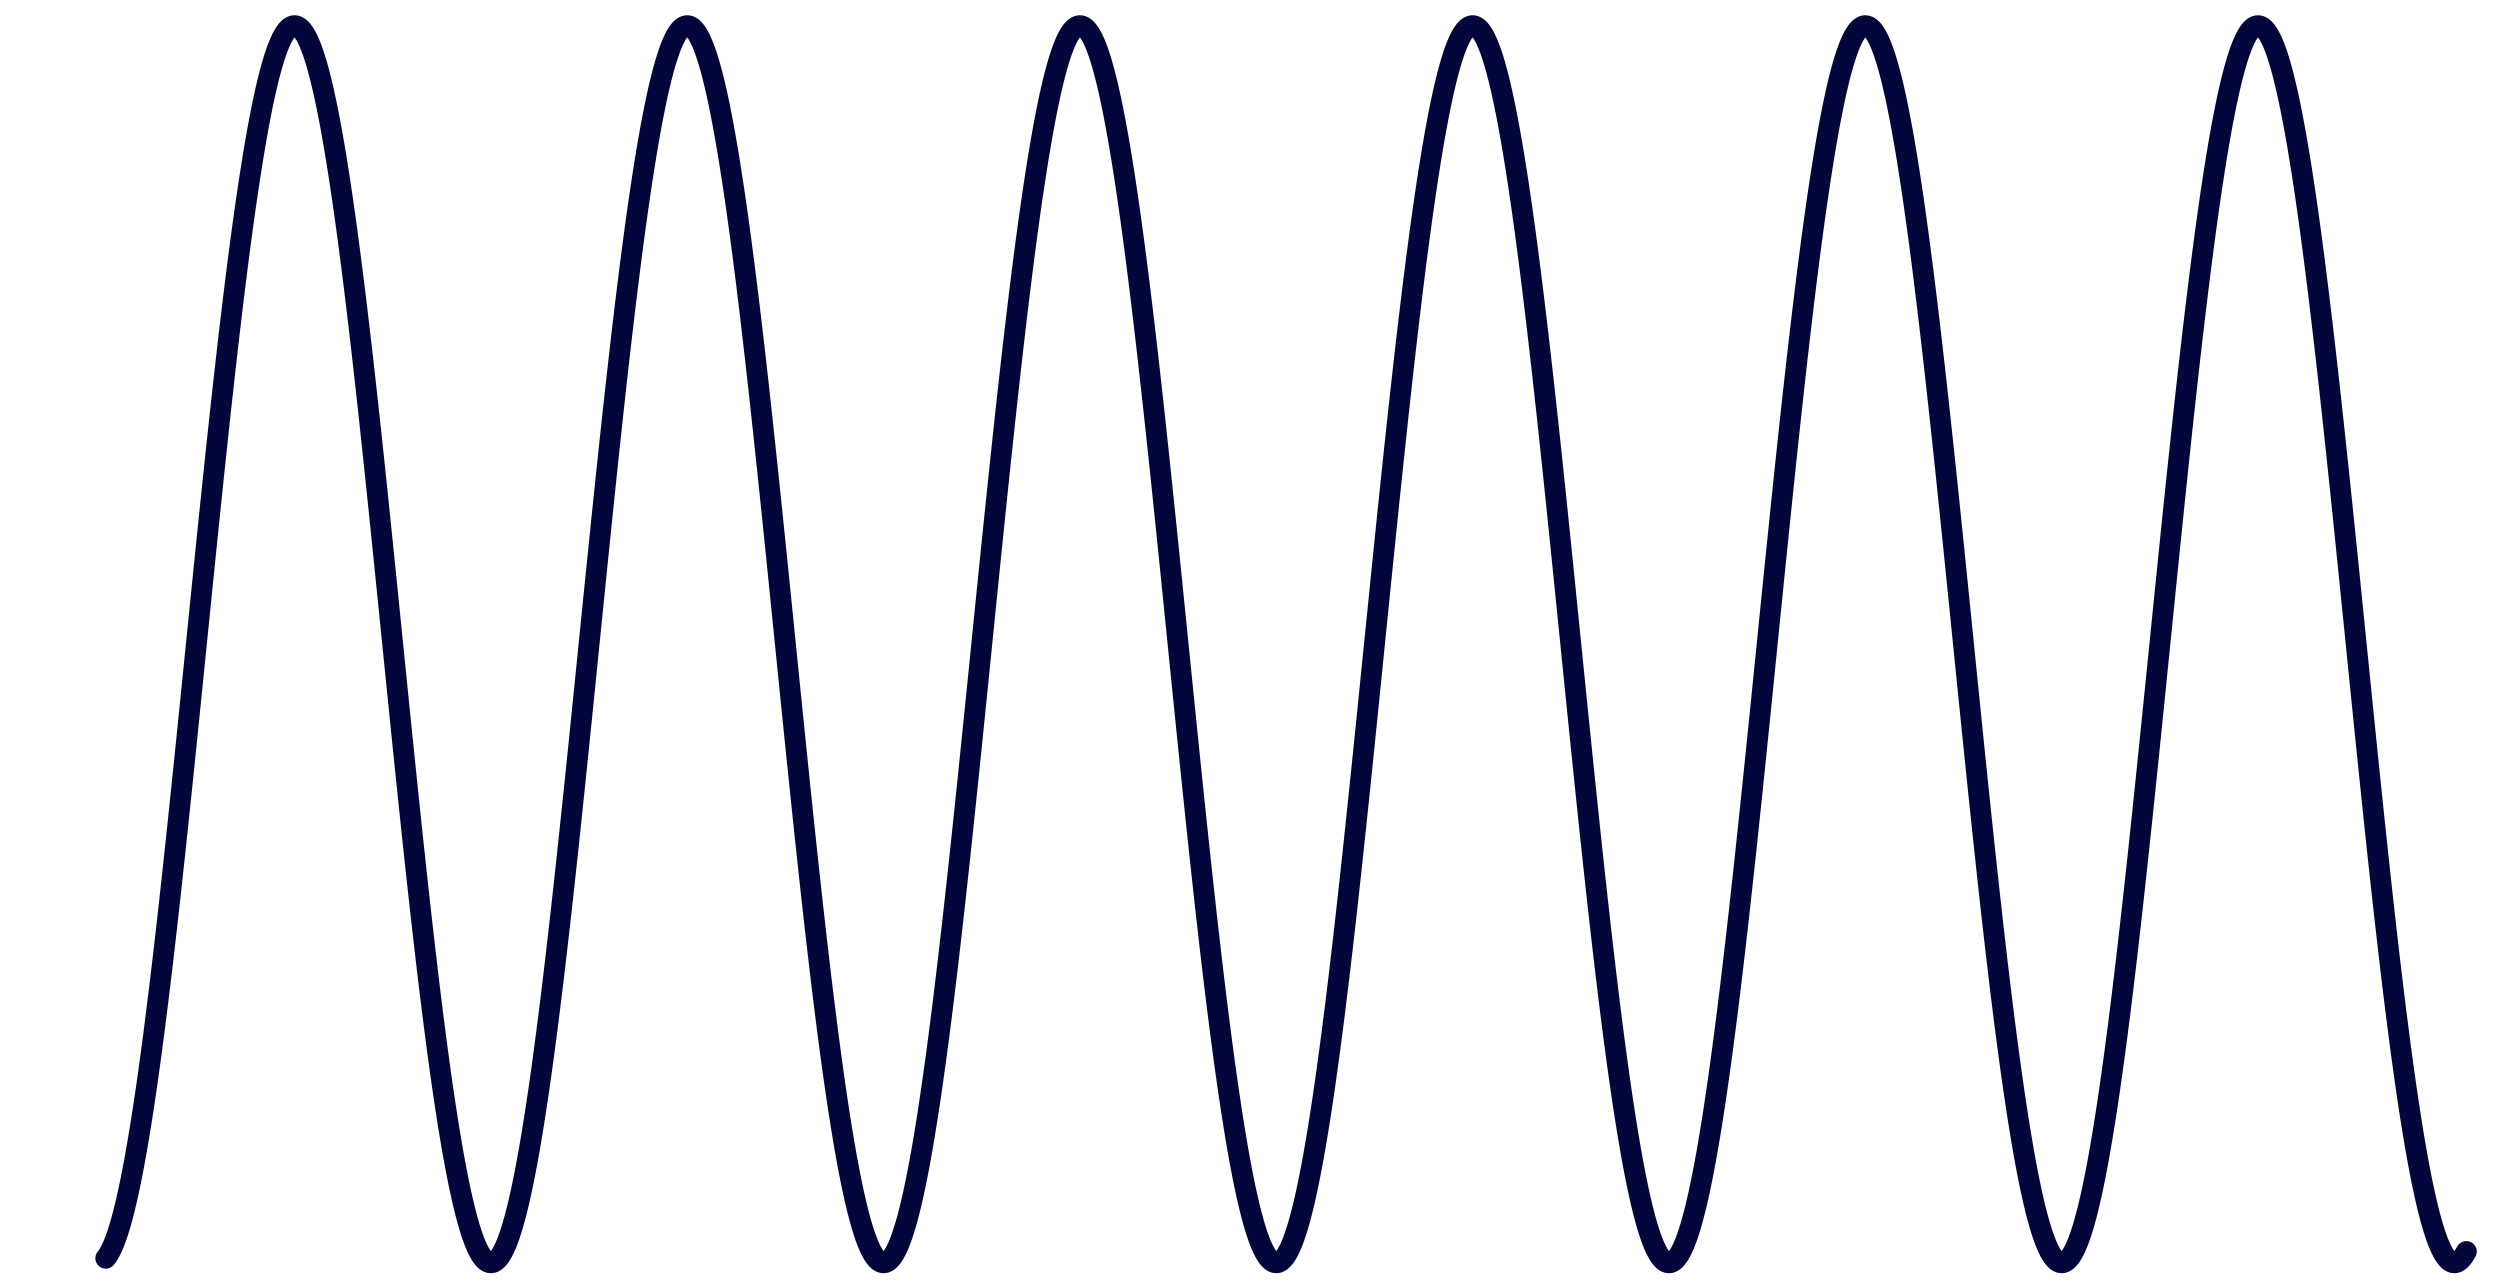 <svg version="1.1" xmlns="http://www.w3.org/2000/svg" xmlns:xlink="http://www.w3.org/1999/xlink" width="1560" height="804"><defs/><g><path fill="none" stroke="#02063B" paint-order="fill stroke markers" d=" M 66 785.154 L 67 783.828 L 68 782.252 L 69 780.425 L 70 778.35 L 71 776.027 L 72 773.459 L 73 770.646 L 74 767.591 L 75 764.295 L 76 760.761 L 77 756.992 L 78 752.989 L 79 748.755 L 80 744.293 L 81 739.607 L 82 734.698 L 83 729.571 L 84 724.228 L 85 718.673 L 86 712.911 L 87 706.943 L 88 700.776 L 89 694.412 L 90 687.855 L 91 681.111 L 92 674.183 L 93 667.077 L 94 659.796 L 95 652.345 L 96 644.73 L 97 636.956 L 98 629.027 L 99 620.948 L 100 612.726 L 101 604.365 L 102 595.872 L 103 587.25 L 104 578.507 L 105 569.648 L 106 560.679 L 107 551.605 L 108 542.433 L 109 533.169 L 110 523.818 L 111 514.388 L 112 504.883 L 113 495.311 L 114 485.677 L 115 475.989 L 116 466.252 L 117 456.472 L 118 446.657 L 119 436.813 L 120 426.945 L 121 417.061 L 122 407.167 L 123 397.27 L 124 387.376 L 125 377.492 L 126 367.623 L 127 357.778 L 128 347.961 L 129 338.18 L 130 328.441 L 131 318.75 L 132 309.114 L 133 299.539 L 134 290.031 L 135 280.597 L 136 271.243 L 137 261.975 L 138 252.798 L 139 243.72 L 140 234.746 L 141 225.882 L 142 217.134 L 143 208.507 L 144 200.007 L 145 191.641 L 146 183.412 L 147 175.327 L 148 167.392 L 149 159.61 L 150 151.988 L 151 144.53 L 152 137.242 L 153 130.127 L 154 123.191 L 155 116.439 L 156 109.874 L 157 103.502 L 158 97.325 L 159 91.349 L 160 85.577 L 161 80.013 L 162 74.661 L 163 69.524 L 164 64.606 L 165 59.909 L 166 55.437 L 167 51.194 L 168 47.18 L 169 43.4 L 170 39.856 L 171 36.55 L 172 33.484 L 173 30.661 L 174 28.081 L 175 25.748 L 176 23.661 L 177 21.824 L 178 20.236 L 179 18.899 L 180 17.815 L 181 16.982 L 182 16.403 L 183 16.078 L 184 16.006 L 185 16.188 L 186 16.623 L 187 17.312 L 188 18.254 L 189 19.448 L 190 20.894 L 191 22.59 L 192 24.536 L 193 26.729 L 194 29.17 L 195 31.855 L 196 34.784 L 197 37.954 L 198 41.364 L 199 45.011 L 200 48.892 L 201 53.006 L 202 57.349 L 203 61.918 L 204 66.712 L 205 71.725 L 206 76.956 L 207 82.4 L 208 88.055 L 209 93.916 L 210 99.979 L 211 106.241 L 212 112.698 L 213 119.344 L 214 126.177 L 215 133.191 L 216 140.381 L 217 147.744 L 218 155.274 L 219 162.965 L 220 170.814 L 221 178.815 L 222 186.963 L 223 195.252 L 224 203.677 L 225 212.233 L 226 220.913 L 227 229.712 L 228 238.625 L 229 247.645 L 230 256.766 L 231 265.983 L 232 275.289 L 233 284.679 L 234 294.146 L 235 303.683 L 236 313.286 L 237 322.946 L 238 332.659 L 239 342.417 L 240 352.214 L 241 362.044 L 242 371.901 L 243 381.777 L 244 391.666 L 245 401.562 L 246 411.459 L 247 421.349 L 248 431.227 L 249 441.085 L 250 450.918 L 251 460.718 L 252 470.48 L 253 480.197 L 254 489.862 L 255 499.47 L 256 509.014 L 257 518.487 L 258 527.883 L 259 537.197 L 260 546.422 L 261 555.552 L 262 564.582 L 263 573.504 L 264 582.313 L 265 591.004 L 266 599.571 L 267 608.008 L 268 616.309 L 269 624.47 L 270 632.484 L 271 640.347 L 272 648.053 L 273 655.597 L 274 662.974 L 275 670.18 L 276 677.21 L 277 684.059 L 278 690.722 L 279 697.195 L 280 703.475 L 281 709.556 L 282 715.435 L 283 721.108 L 284 726.571 L 285 731.821 L 286 736.854 L 287 741.667 L 288 746.256 L 289 750.619 L 290 754.753 L 291 758.655 L 292 762.323 L 293 765.754 L 294 768.945 L 295 771.895 L 296 774.603 L 297 777.065 L 298 779.28 L 299 781.248 L 300 782.966 L 301 784.434 L 302 785.65 L 303 786.615 L 304 787.326 L 305 787.784 L 306 787.988 L 307 787.939 L 308 787.636 L 309 787.079 L 310 786.269 L 311 785.207 L 312 783.892 L 313 782.327 L 314 780.511 L 315 778.447 L 316 776.135 L 317 773.577 L 318 770.775 L 319 767.731 L 320 764.446 L 321 760.923 L 322 757.163 L 323 753.171 L 324 748.947 L 325 744.496 L 326 739.819 L 327 734.92 L 328 729.802 L 329 724.469 L 330 718.923 L 331 713.17 L 332 707.212 L 333 701.053 L 334 694.697 L 335 688.149 L 336 681.413 L 337 674.494 L 338 667.395 L 339 660.121 L 340 652.678 L 341 645.071 L 342 637.303 L 343 629.381 L 344 621.309 L 345 613.093 L 346 604.738 L 347 596.25 L 348 587.634 L 349 578.896 L 350 570.042 L 351 561.078 L 352 552.009 L 353 542.841 L 354 533.58 L 355 524.234 L 356 514.806 L 357 505.305 L 358 495.736 L 359 486.105 L 360 476.418 L 361 466.683 L 362 456.906 L 363 447.092 L 364 437.248 L 365 427.382 L 366 417.499 L 367 407.605 L 368 397.708 L 369 387.814 L 370 377.929 L 371 368.059 L 372 358.213 L 373 348.395 L 374 338.612 L 375 328.871 L 376 319.177 L 377 309.539 L 378 299.961 L 379 290.45 L 380 281.013 L 381 271.655 L 382 262.383 L 383 253.202 L 384 244.12 L 385 235.141 L 386 226.272 L 387 217.518 L 388 208.886 L 389 200.381 L 390 192.008 L 391 183.773 L 392 175.682 L 393 167.739 L 394 159.951 L 395 152.322 L 396 144.856 L 397 137.56 L 398 130.438 L 399 123.494 L 400 116.734 L 401 110.161 L 402 103.779 L 403 97.594 L 404 91.609 L 405 85.828 L 406 80.255 L 407 74.893 L 408 69.747 L 409 64.819 L 410 60.112 L 411 55.63 L 412 51.376 L 413 47.353 L 414 43.563 L 415 40.008 L 416 36.691 L 417 33.615 L 418 30.78 L 419 28.19 L 420 25.846 L 421 23.748 L 422 21.9 L 423 20.301 L 424 18.953 L 425 17.857 L 426 17.014 L 427 16.424 L 428 16.087 L 429 16.004 L 430 16.174 L 431 16.599 L 432 17.276 L 433 18.207 L 434 19.39 L 435 20.825 L 436 22.51 L 437 24.444 L 438 26.627 L 439 29.057 L 440 31.731 L 441 34.649 L 442 37.809 L 443 41.208 L 444 44.845 L 445 48.716 L 446 52.819 L 447 57.152 L 448 61.712 L 449 66.495 L 450 71.499 L 451 76.72 L 452 82.155 L 453 87.8 L 454 93.652 L 455 99.707 L 456 105.96 L 457 112.408 L 458 119.046 L 459 125.871 L 460 132.877 L 461 140.06 L 462 147.415 L 463 154.937 L 464 162.622 L 465 170.464 L 466 178.458 L 467 186.6 L 468 194.883 L 469 203.302 L 470 211.852 L 471 220.527 L 472 229.321 L 473 238.228 L 474 247.244 L 475 256.361 L 476 265.573 L 477 274.876 L 478 284.262 L 479 293.725 L 480 303.26 L 481 312.86 L 482 322.518 L 483 332.228 L 484 341.984 L 485 351.78 L 486 361.609 L 487 371.464 L 488 381.34 L 489 391.228 L 490 401.125 L 491 411.021 L 492 420.912 L 493 430.79 L 494 440.649 L 495 450.483 L 496 460.285 L 497 470.049 L 498 479.768 L 499 489.436 L 500 499.046 L 501 508.593 L 502 518.069 L 503 527.47 L 504 536.787 L 505 546.016 L 506 555.151 L 507 564.184 L 508 573.112 L 509 581.926 L 510 590.623 L 511 599.195 L 512 607.637 L 513 615.945 L 514 624.112 L 515 632.133 L 516 640.002 L 517 647.715 L 518 655.267 L 519 662.652 L 520 669.865 L 521 676.903 L 522 683.76 L 523 690.431 L 524 696.913 L 525 703.201 L 526 709.291 L 527 715.179 L 528 720.861 L 529 726.334 L 530 731.593 L 531 736.636 L 532 741.458 L 533 746.058 L 534 750.431 L 535 754.575 L 536 758.488 L 537 762.166 L 538 765.607 L 539 768.809 L 540 771.77 L 541 774.488 L 542 776.961 L 543 779.188 L 544 781.166 L 545 782.896 L 546 784.374 L 547 785.602 L 548 786.577 L 549 787.3 L 550 787.769 L 551 787.984 L 552 787.946 L 553 787.654 L 554 787.109 L 555 786.31 L 556 785.259 L 557 783.956 L 558 782.401 L 559 780.597 L 560 778.544 L 561 776.243 L 562 773.696 L 563 770.904 L 564 767.871 L 565 764.596 L 566 761.083 L 567 757.335 L 568 753.352 L 569 749.139 L 570 744.697 L 571 740.03 L 572 735.141 L 573 730.033 L 574 724.709 L 575 719.173 L 576 713.429 L 577 707.479 L 578 701.329 L 579 694.982 L 580 688.443 L 581 681.715 L 582 674.803 L 583 667.712 L 584 660.447 L 585 653.011 L 586 645.41 L 587 637.65 L 588 629.734 L 589 621.669 L 590 613.459 L 591 605.11 L 592 596.628 L 593 588.018 L 594 579.285 L 595 570.436 L 596 561.476 L 597 552.412 L 598 543.248 L 599 533.992 L 600 524.649 L 601 515.225 L 602 505.727 L 603 496.16 L 604 486.532 L 605 476.848 L 606 467.115 L 607 457.339 L 608 447.527 L 609 437.684 L 610 427.819 L 611 417.936 L 612 408.043 L 613 398.146 L 614 388.251 L 615 378.366 L 616 368.496 L 617 358.648 L 618 348.828 L 619 339.044 L 620 329.3 L 621 319.605 L 622 309.964 L 623 300.383 L 624 290.869 L 625 281.429 L 626 272.067 L 627 262.791 L 628 253.606 L 629 244.519 L 630 235.536 L 631 226.662 L 632 217.903 L 633 209.265 L 634 200.754 L 635 192.375 L 636 184.134 L 637 176.037 L 638 168.087 L 639 160.292 L 640 152.656 L 641 145.183 L 642 137.879 L 643 130.749 L 644 123.798 L 645 117.029 L 646 110.447 L 647 104.057 L 648 97.863 L 649 91.869 L 650 86.079 L 651 80.497 L 652 75.126 L 653 69.97 L 654 65.032 L 655 60.316 L 656 55.824 L 657 51.56 L 658 47.526 L 659 43.725 L 660 40.16 L 661 36.833 L 662 33.746 L 663 30.901 L 664 28.299 L 665 25.944 L 666 23.836 L 667 21.976 L 668 20.366 L 669 19.008 L 670 17.9 L 671 17.046 L 672 16.444 L 673 16.096 L 674 16.002 L 675 16.162 L 676 16.575 L 677 17.241 L 678 18.161 L 679 19.332 L 680 20.756 L 681 22.43 L 682 24.353 L 683 26.525 L 684 28.944 L 685 31.608 L 686 34.515 L 687 37.664 L 688 41.053 L 689 44.679 L 690 48.54 L 691 52.633 L 692 56.955 L 693 61.505 L 694 66.279 L 695 71.273 L 696 76.485 L 697 81.91 L 698 87.546 L 699 93.389 L 700 99.435 L 701 105.679 L 702 112.119 L 703 118.749 L 704 125.565 L 705 132.563 L 706 139.738 L 707 147.086 L 708 154.601 L 709 162.279 L 710 170.114 L 711 178.102 L 712 186.237 L 713 194.514 L 714 202.927 L 715 211.471 L 716 220.14 L 717 228.929 L 718 237.832 L 719 246.843 L 720 255.955 L 721 265.164 L 722 274.463 L 723 283.845 L 724 293.305 L 725 302.837 L 726 312.434 L 727 322.089 L 728 331.798 L 729 341.552 L 730 351.346 L 731 361.174 L 732 371.028 L 733 380.902 L 734 390.791 L 735 400.687 L 736 410.584 L 737 420.475 L 738 430.354 L 739 440.214 L 740 450.049 L 741 459.853 L 742 469.618 L 743 479.339 L 744 489.01 L 745 498.623 L 746 508.172 L 747 517.652 L 748 527.056 L 749 536.377 L 750 545.61 L 751 554.749 L 752 563.787 L 753 572.719 L 754 581.539 L 755 590.24 L 756 598.818 L 757 607.267 L 758 615.58 L 759 623.754 L 760 631.781 L 761 639.657 L 762 647.377 L 763 654.936 L 764 662.329 L 765 669.55 L 766 676.595 L 767 683.46 L 768 690.14 L 769 696.631 L 770 702.927 L 771 709.026 L 772 714.923 L 773 720.615 L 774 726.096 L 775 731.365 L 776 736.417 L 777 741.25 L 778 745.859 L 779 750.243 L 780 754.397 L 781 758.32 L 782 762.008 L 783 765.46 L 784 768.673 L 785 771.644 L 786 774.373 L 787 776.857 L 788 779.094 L 789 781.084 L 790 782.824 L 791 784.314 L 792 785.553 L 793 786.539 L 794 787.273 L 795 787.754 L 796 787.98 L 797 787.953 L 798 787.673 L 799 787.138 L 800 786.351 L 801 785.311 L 802 784.019 L 803 782.475 L 804 780.682 L 805 778.64 L 806 776.35 L 807 773.814 L 808 771.033 L 809 768.01 L 810 764.746 L 811 761.244 L 812 757.505 L 813 753.533 L 814 749.33 L 815 744.898 L 816 740.241 L 817 735.362 L 818 730.263 L 819 724.949 L 820 719.422 L 821 713.687 L 822 707.747 L 823 701.605 L 824 695.267 L 825 688.736 L 826 682.017 L 827 675.113 L 828 668.03 L 829 660.772 L 830 653.343 L 831 645.75 L 832 637.996 L 833 630.087 L 834 622.029 L 835 613.825 L 836 605.482 L 837 597.006 L 838 588.401 L 839 579.674 L 840 570.83 L 841 561.875 L 842 552.815 L 843 543.656 L 844 534.403 L 845 525.064 L 846 515.643 L 847 506.148 L 848 496.585 L 849 486.959 L 850 477.277 L 851 467.546 L 852 457.772 L 853 447.961 L 854 438.12 L 855 428.255 L 856 418.373 L 857 408.48 L 858 398.583 L 859 388.689 L 860 378.802 L 861 368.932 L 862 359.083 L 863 349.262 L 864 339.475 L 865 329.73 L 866 320.033 L 867 310.389 L 868 300.806 L 869 291.289 L 870 281.844 L 871 272.479 L 872 263.199 L 873 254.01 L 874 244.919 L 875 235.931 L 876 227.052 L 877 218.288 L 878 209.644 L 879 201.128 L 880 192.743 L 881 184.496 L 882 176.392 L 883 168.436 L 884 160.634 L 885 152.99 L 886 145.51 L 887 138.199 L 888 131.061 L 889 124.101 L 890 117.324 L 891 110.734 L 892 104.336 L 893 98.133 L 894 92.13 L 895 86.331 L 896 80.739 L 897 75.359 L 898 70.193 L 899 65.246 L 900 60.519 L 901 56.018 L 902 51.743 L 903 47.699 L 904 43.888 L 905 40.313 L 906 36.975 L 907 33.877 L 908 31.021 L 909 28.409 L 910 26.043 L 911 23.924 L 912 22.053 L 913 20.432 L 914 19.062 L 915 17.944 L 916 17.078 L 917 16.466 L 918 16.106 L 919 16.001 L 920 16.149 L 921 16.551 L 922 17.206 L 923 18.115 L 924 19.275 L 925 20.688 L 926 22.351 L 927 24.263 L 928 26.424 L 929 28.832 L 930 31.485 L 931 34.382 L 932 37.52 L 933 40.898 L 934 44.513 L 935 48.364 L 936 52.447 L 937 56.759 L 938 61.299 L 939 66.063 L 940 71.047 L 941 76.25 L 942 81.666 L 943 87.293 L 944 93.126 L 945 99.163 L 946 105.399 L 947 111.83 L 948 118.452 L 949 125.26 L 950 132.25 L 951 139.417 L 952 146.757 L 953 154.265 L 954 161.936 L 955 169.764 L 956 177.745 L 957 185.874 L 958 194.145 L 959 202.552 L 960 211.09 L 961 219.754 L 962 228.538 L 963 237.436 L 964 246.442 L 965 255.55 L 966 264.755 L 967 274.05 L 968 283.428 L 969 292.885 L 970 302.414 L 971 312.008 L 972 321.661 L 973 331.367 L 974 341.12 L 975 350.912 L 976 360.738 L 977 370.592 L 978 380.465 L 979 390.353 L 980 400.249 L 981 410.146 L 982 420.037 L 983 429.917 L 984 439.778 L 985 449.615 L 986 459.42 L 987 469.187 L 988 478.91 L 989 488.583 L 990 498.199 L 991 507.751 L 992 517.234 L 993 526.641 L 994 535.967 L 995 545.204 L 996 554.347 L 997 563.39 L 998 572.326 L 999 581.151 L 1000 589.858 L 1001 598.442 L 1002 606.896 L 1003 615.216 L 1004 623.395 L 1005 631.429 L 1006 639.312 L 1007 647.039 L 1008 654.605 L 1009 662.005 L 1010 669.234 L 1011 676.288 L 1012 683.161 L 1013 689.849 L 1014 696.348 L 1015 702.653 L 1016 708.761 L 1017 714.667 L 1018 720.367 L 1019 725.858 L 1020 731.137 L 1021 736.199 L 1022 741.041 L 1023 745.66 L 1024 750.053 L 1025 754.218 L 1026 758.151 L 1027 761.85 L 1028 765.312 L 1029 768.536 L 1030 771.518 L 1031 774.257 L 1032 776.752 L 1033 779.001 L 1034 781.001 L 1035 782.753 L 1036 784.254 L 1037 785.504 L 1038 786.501 L 1039 787.246 L 1040 787.738 L 1041 787.976 L 1042 787.96 L 1043 787.69 L 1044 787.167 L 1045 786.391 L 1046 785.362 L 1047 784.081 L 1048 782.549 L 1049 780.767 L 1050 778.735 L 1051 776.456 L 1052 773.931 L 1053 771.161 L 1054 768.149 L 1055 764.895 L 1056 761.404 L 1057 757.676 L 1058 753.714 L 1059 749.521 L 1060 745.099 L 1061 740.452 L 1062 735.582 L 1063 730.494 L 1064 725.189 L 1065 719.671 L 1066 713.945 L 1067 708.014 L 1068 701.881 L 1069 695.552 L 1070 689.029 L 1071 682.318 L 1072 675.422 L 1073 668.347 L 1074 661.096 L 1075 653.676 L 1076 646.089 L 1077 638.343 L 1078 630.44 L 1079 622.388 L 1080 614.191 L 1081 605.854 L 1082 597.384 L 1083 588.785 L 1084 580.063 L 1085 571.224 L 1086 562.273 L 1087 553.218 L 1088 544.063 L 1089 534.814 L 1090 525.478 L 1091 516.062 L 1092 506.57 L 1093 497.009 L 1094 487.386 L 1095 477.707 L 1096 467.978 L 1097 458.205 L 1098 448.396 L 1099 438.556 L 1100 428.692 L 1101 418.811 L 1102 408.918 L 1103 399.021 L 1104 389.126 L 1105 379.239 L 1106 369.368 L 1107 359.518 L 1108 349.695 L 1109 339.907 L 1110 330.16 L 1111 320.461 L 1112 310.814 L 1113 301.228 L 1114 291.708 L 1115 282.26 L 1116 272.892 L 1117 263.608 L 1118 254.415 L 1119 245.319 L 1120 236.326 L 1121 227.442 L 1122 218.673 L 1123 210.024 L 1124 201.502 L 1125 193.111 L 1126 184.858 L 1127 176.747 L 1128 168.784 L 1129 160.975 L 1130 153.325 L 1131 145.837 L 1132 138.518 L 1133 131.373 L 1134 124.405 L 1135 117.62 L 1136 111.022 L 1137 104.615 L 1138 98.403 L 1139 92.391 L 1140 86.583 L 1141 80.982 L 1142 75.592 L 1143 70.417 L 1144 65.46 L 1145 60.724 L 1146 56.212 L 1147 51.928 L 1148 47.873 L 1149 44.052 L 1150 40.466 L 1151 37.118 L 1152 34.009 L 1153 31.142 L 1154 28.52 L 1155 26.142 L 1156 24.012 L 1157 22.131 L 1158 20.499 L 1159 19.118 L 1160 17.988 L 1161 17.111 L 1162 16.487 L 1163 16.117 L 1164 16 L 1165 16.137 L 1166 16.528 L 1167 17.172 L 1168 18.069 L 1169 19.219 L 1170 20.62 L 1171 22.272 L 1172 24.173 L 1173 26.323 L 1174 28.72 L 1175 31.362 L 1176 34.248 L 1177 37.376 L 1178 40.744 L 1179 44.349 L 1180 48.189 L 1181 52.261 L 1182 56.564 L 1183 61.094 L 1184 65.847 L 1185 70.822 L 1186 76.015 L 1187 81.422 L 1188 87.039 L 1189 92.864 L 1190 98.892 L 1191 105.119 L 1192 111.542 L 1193 118.155 L 1194 124.955 L 1195 131.937 L 1196 139.097 L 1197 146.429 L 1198 153.929 L 1199 161.593 L 1200 169.415 L 1201 177.389 L 1202 185.511 L 1203 193.776 L 1204 202.177 L 1205 210.71 L 1206 219.369 L 1207 228.147 L 1208 237.04 L 1209 246.041 L 1210 255.145 L 1211 264.346 L 1212 273.637 L 1213 283.012 L 1214 292.466 L 1215 301.991 L 1216 311.582 L 1217 321.233 L 1218 330.937 L 1219 340.688 L 1220 350.478 L 1221 360.303 L 1222 370.155 L 1223 380.028 L 1224 389.916 L 1225 399.811 L 1226 409.708 L 1227 419.6 L 1228 429.48 L 1229 439.343 L 1230 449.18 L 1231 458.987 L 1232 468.756 L 1233 478.481 L 1234 488.156 L 1235 497.775 L 1236 507.33 L 1237 516.816 L 1238 526.227 L 1239 535.556 L 1240 544.797 L 1241 553.944 L 1242 562.992 L 1243 571.933 L 1244 580.763 L 1245 589.476 L 1246 598.065 L 1247 606.525 L 1248 614.851 L 1249 623.036 L 1250 631.077 L 1251 638.967 L 1252 646.701 L 1253 654.274 L 1254 661.682 L 1255 668.918 L 1256 675.979 L 1257 682.86 L 1258 689.557 L 1259 696.064 L 1260 702.378 L 1261 708.495 L 1262 714.41 L 1263 720.12 L 1264 725.62 L 1265 730.908 L 1266 735.979 L 1267 740.831 L 1268 745.461 L 1269 749.864 L 1270 754.039 L 1271 757.982 L 1272 761.691 L 1273 765.164 L 1274 768.398 L 1275 771.391 L 1276 774.141 L 1277 776.647 L 1278 778.906 L 1279 780.918 L 1280 782.68 L 1281 784.193 L 1282 785.454 L 1283 786.462 L 1284 787.218 L 1285 787.721 L 1286 787.97 L 1287 787.966 L 1288 787.708 L 1289 787.196 L 1290 786.431 L 1291 785.413 L 1292 784.143 L 1293 782.622 L 1294 780.851 L 1295 778.83 L 1296 776.562 L 1297 774.048 L 1298 771.289 L 1299 768.287 L 1300 765.044 L 1301 761.563 L 1302 757.846 L 1303 753.894 L 1304 749.711 L 1305 745.3 L 1306 740.662 L 1307 735.802 L 1308 730.723 L 1309 725.428 L 1310 719.92 L 1311 714.203 L 1312 708.28 L 1313 702.157 L 1314 695.836 L 1315 689.322 L 1316 682.618 L 1317 675.731 L 1318 668.663 L 1319 661.421 L 1320 654.007 L 1321 646.428 L 1322 638.689 L 1323 630.793 L 1324 622.747 L 1325 614.557 L 1326 606.226 L 1327 597.761 L 1328 589.167 L 1329 580.451 L 1330 571.617 L 1331 562.671 L 1332 553.62 L 1333 544.47 L 1334 535.225 L 1335 525.893 L 1336 516.48 L 1337 506.991 L 1338 497.433 L 1339 487.813 L 1340 478.136 L 1341 468.409 L 1342 458.638 L 1343 448.83 L 1344 438.992 L 1345 429.129 L 1346 419.248 L 1347 409.356 L 1348 399.459 L 1349 389.564 L 1350 379.676 L 1351 369.804 L 1352 359.953 L 1353 350.129 L 1354 340.339 L 1355 330.59 L 1356 320.888 L 1357 311.24 L 1358 301.651 L 1359 292.128 L 1360 282.677 L 1361 273.304 L 1362 264.016 L 1363 254.819 L 1364 245.719 L 1365 236.721 L 1366 227.833 L 1367 219.058 L 1368 210.404 L 1369 201.876 L 1370 193.479 L 1371 185.22 L 1372 177.103 L 1373 169.133 L 1374 161.317 L 1375 153.66 L 1376 146.165 L 1377 138.839 L 1378 131.685 L 1379 124.71 L 1380 117.916 L 1381 111.31 L 1382 104.894 L 1383 98.674 L 1384 92.653 L 1385 86.836 L 1386 81.226 L 1387 75.826 L 1388 70.641 L 1389 65.674 L 1390 60.928 L 1391 56.407 L 1392 52.112 L 1393 48.048 L 1394 44.216 L 1395 40.62 L 1396 37.261 L 1397 34.141 L 1398 31.264 L 1399 28.63 L 1400 26.242 L 1401 24.101 L 1402 22.209 L 1403 20.566 L 1404 19.173 L 1405 18.033 L 1406 17.145 L 1407 16.51 L 1408 16.128 L 1409 16 L 1410 16.126 L 1411 16.505 L 1412 17.138 L 1413 18.024 L 1414 19.162 L 1415 20.553 L 1416 22.193 L 1417 24.084 L 1418 26.223 L 1419 28.609 L 1420 31.24 L 1421 34.116 L 1422 37.233 L 1423 40.59 L 1424 44.184 L 1425 48.014 L 1426 52.076 L 1427 56.369 L 1428 60.889 L 1429 65.633 L 1430 70.598 L 1431 75.781 L 1432 81.178 L 1433 86.787 L 1434 92.602 L 1435 98.621 L 1436 104.84 L 1437 111.253 L 1438 117.858 L 1439 124.65 L 1440 131.624 L 1441 138.776 L 1442 146.101 L 1443 153.594 L 1444 161.251 L 1445 169.065 L 1446 177.033 L 1447 185.149 L 1448 193.407 L 1449 201.803 L 1450 210.33 L 1451 218.983 L 1452 227.757 L 1453 236.644 L 1454 245.641 L 1455 254.741 L 1456 263.937 L 1457 273.224 L 1458 282.596 L 1459 292.046 L 1460 301.568 L 1461 311.157 L 1462 320.805 L 1463 330.507 L 1464 340.255 L 1465 350.045 L 1466 359.868 L 1467 369.719 L 1468 379.591 L 1469 389.478 L 1470 399.374 L 1471 409.271 L 1472 419.163 L 1473 429.044 L 1474 438.907 L 1475 448.746 L 1476 458.554 L 1477 468.325 L 1478 478.052 L 1479 487.73 L 1480 497.351 L 1481 506.909 L 1482 516.398 L 1483 525.812 L 1484 535.145 L 1485 544.39 L 1486 553.542 L 1487 562.594 L 1488 571.54 L 1489 580.375 L 1490 589.093 L 1491 597.688 L 1492 606.154 L 1493 614.485 L 1494 622.677 L 1495 630.725 L 1496 638.621 L 1497 646.362 L 1498 653.943 L 1499 661.358 L 1500 668.602 L 1501 675.671 L 1502 682.56 L 1503 689.265 L 1504 695.78 L 1505 702.103 L 1506 708.228 L 1507 714.153 L 1508 719.871 L 1509 725.381 L 1510 730.679 L 1511 735.76 L 1512 740.621 L 1513 745.261 L 1514 749.674 L 1515 753.859 L 1516 757.813 L 1517 761.532 L 1518 765.015 L 1519 768.26 L 1520 771.264 L 1521 774.025 L 1522 776.542 L 1523 778.812 L 1524 780.834 L 1525 782.608 L 1526 784.131 L 1527 785.403 L 1528 786.423 L 1529 787.19 L 1530 787.704 L 1531 787.965 L 1532 787.972 L 1533 787.724 L 1534 787.224 L 1535 786.47 L 1536 785.463 L 1537 784.205 L 1538 782.695 L 1539 780.934" stroke-linecap="round" stroke-linejoin="round" stroke-miterlimit="10" stroke-width="13"/></g></svg>